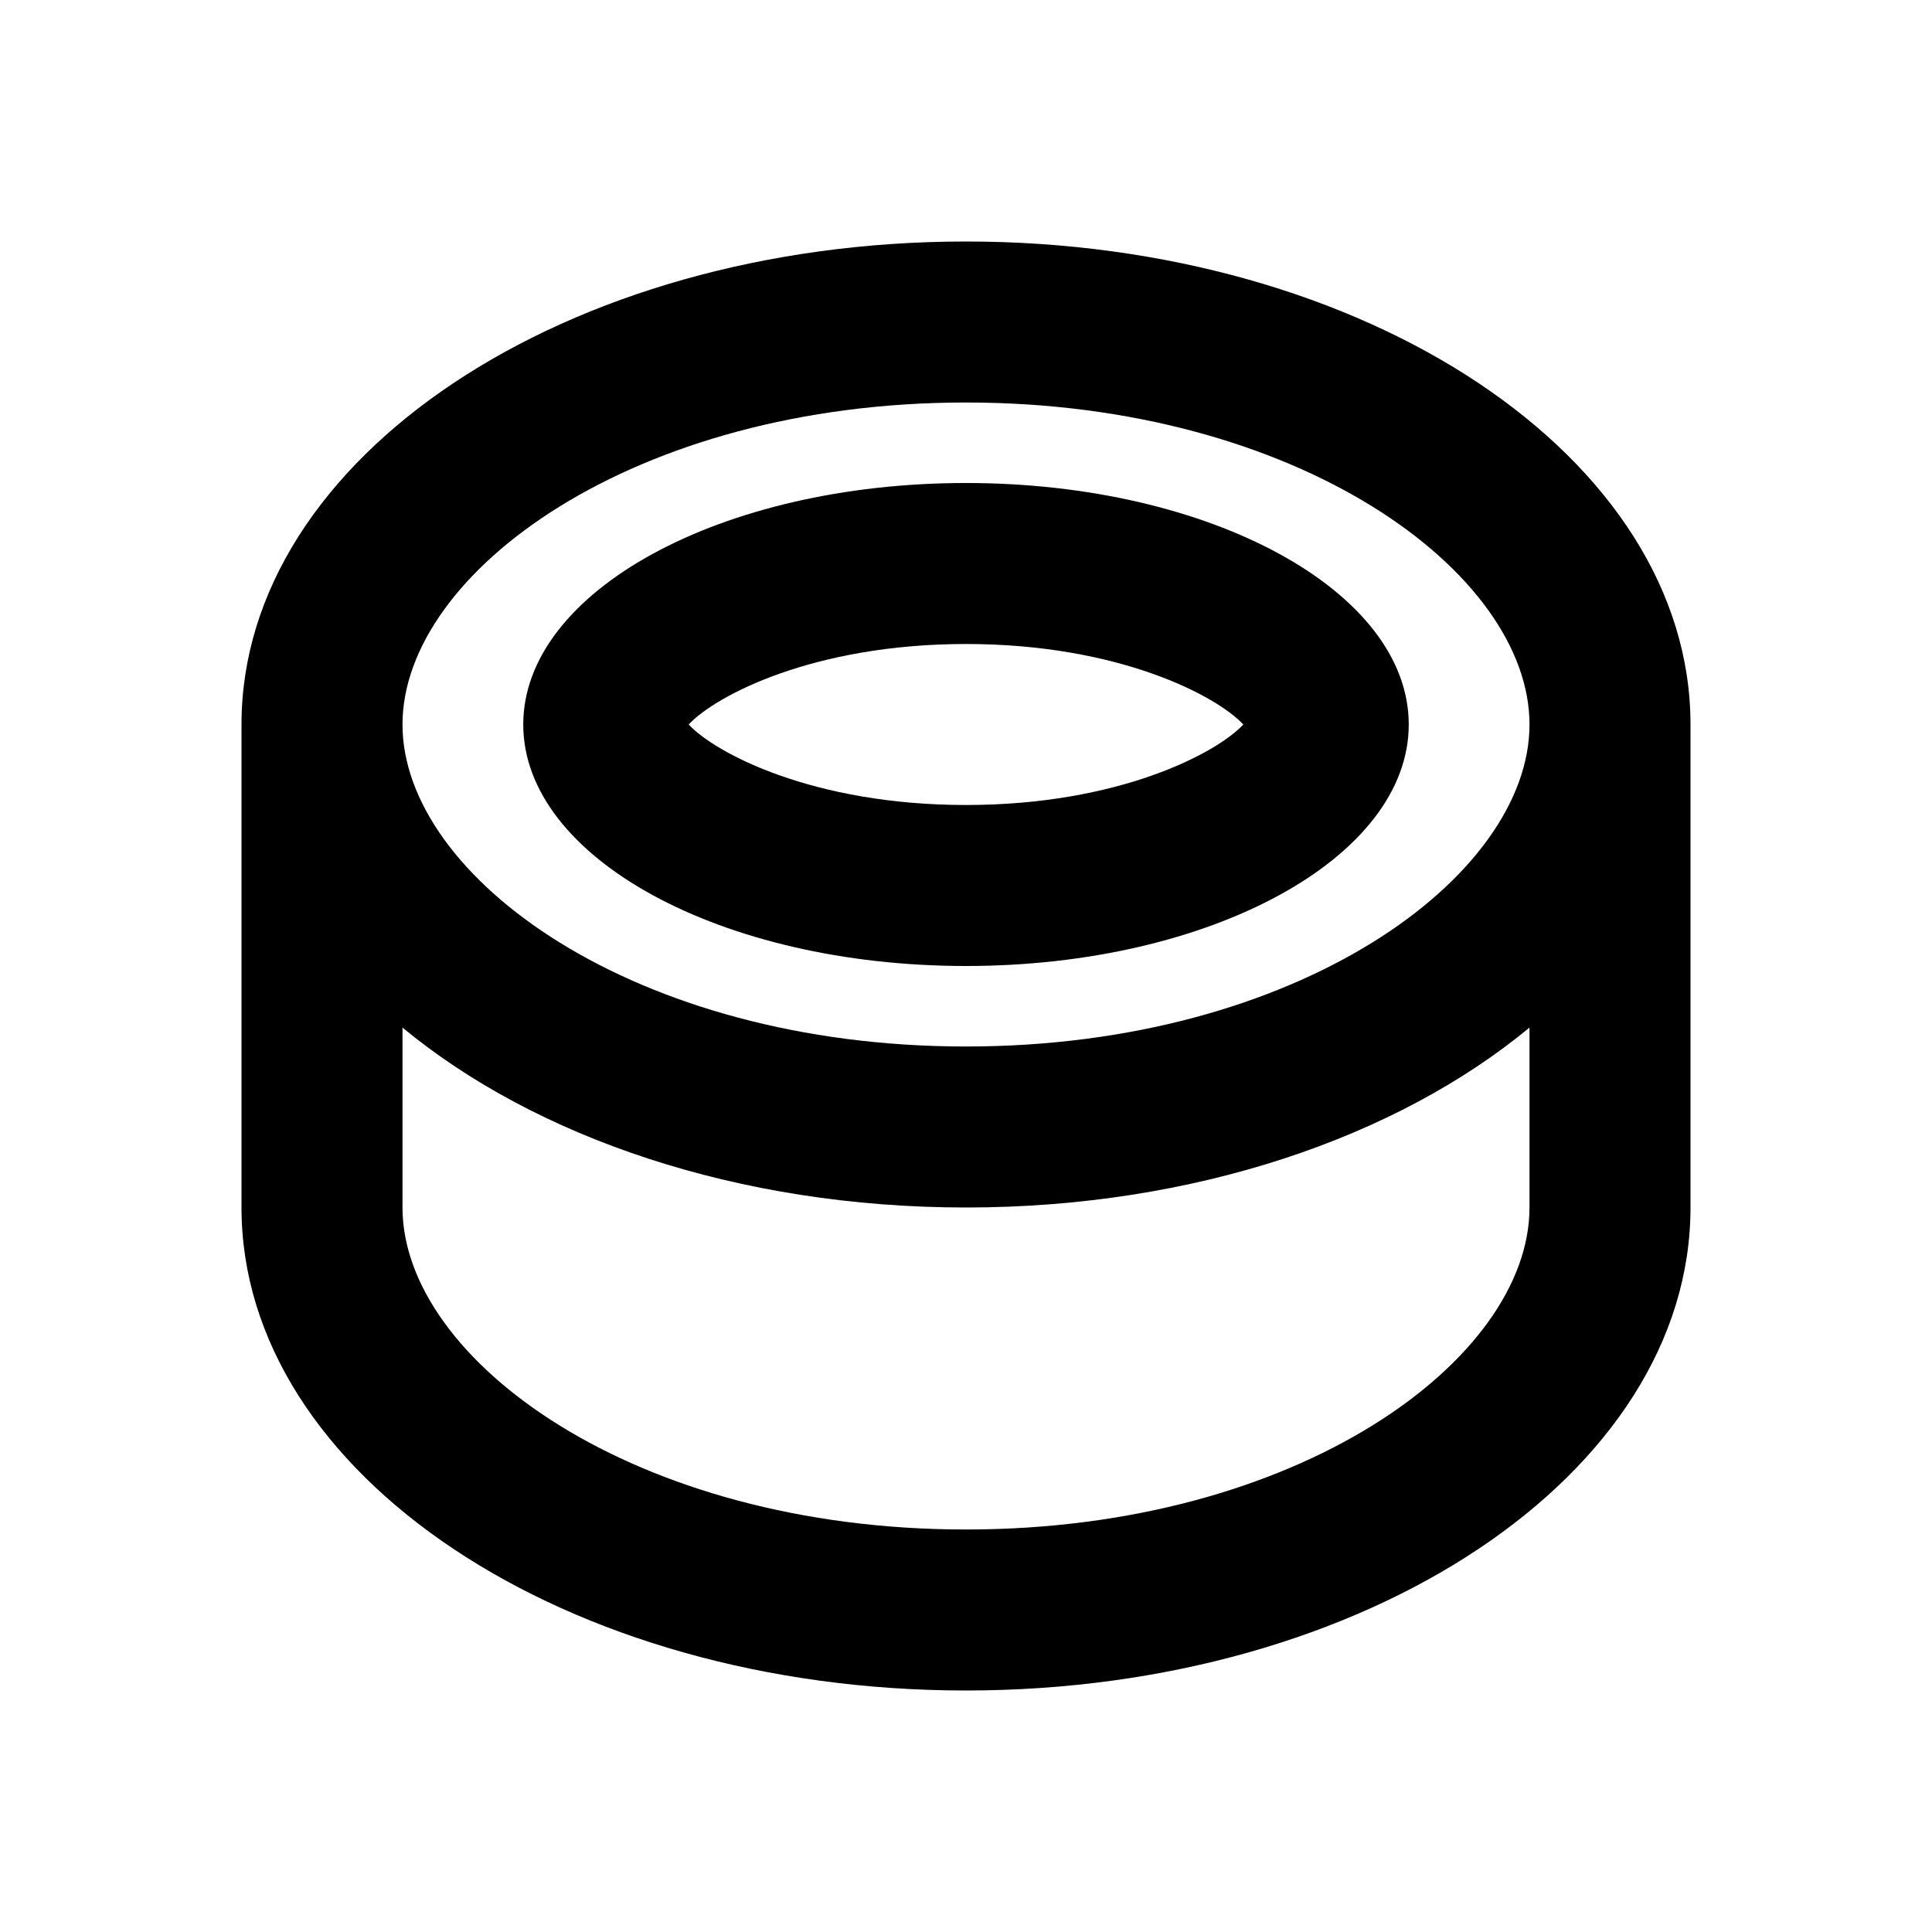 <svg xmlns="http://www.w3.org/2000/svg" viewBox="0 0 48 48"><rect width="48" height="48" style="fill:none"/><path d="M17.11,18c.66-.71,3.09-2,6.89-2s6.23,1.29,6.89,2c-.66.71-3.09,2-6.89,2s-6.23-1.29-6.89-2M13,18c0,3.31,4.92,6,11,6s11-2.69,11-6-4.92-6-11-6-11,2.69-11,6ZM6,18V30c0,6.63,8.06,12,18,12s18-5.37,18-12V18c0-6.63-8.06-12-18-12S6,11.37,6,18ZM24,38c-8.25,0-14-4.22-14-8V25.53C13.3,28.26,18.34,30,24,30s10.7-1.74,14-4.47V30C38,33.78,32.25,38,24,38ZM38,18c0,3.78-5.75,8-14,8s-14-4.22-14-8,5.75-8,14-8S38,14.22,38,18Z"/></svg>